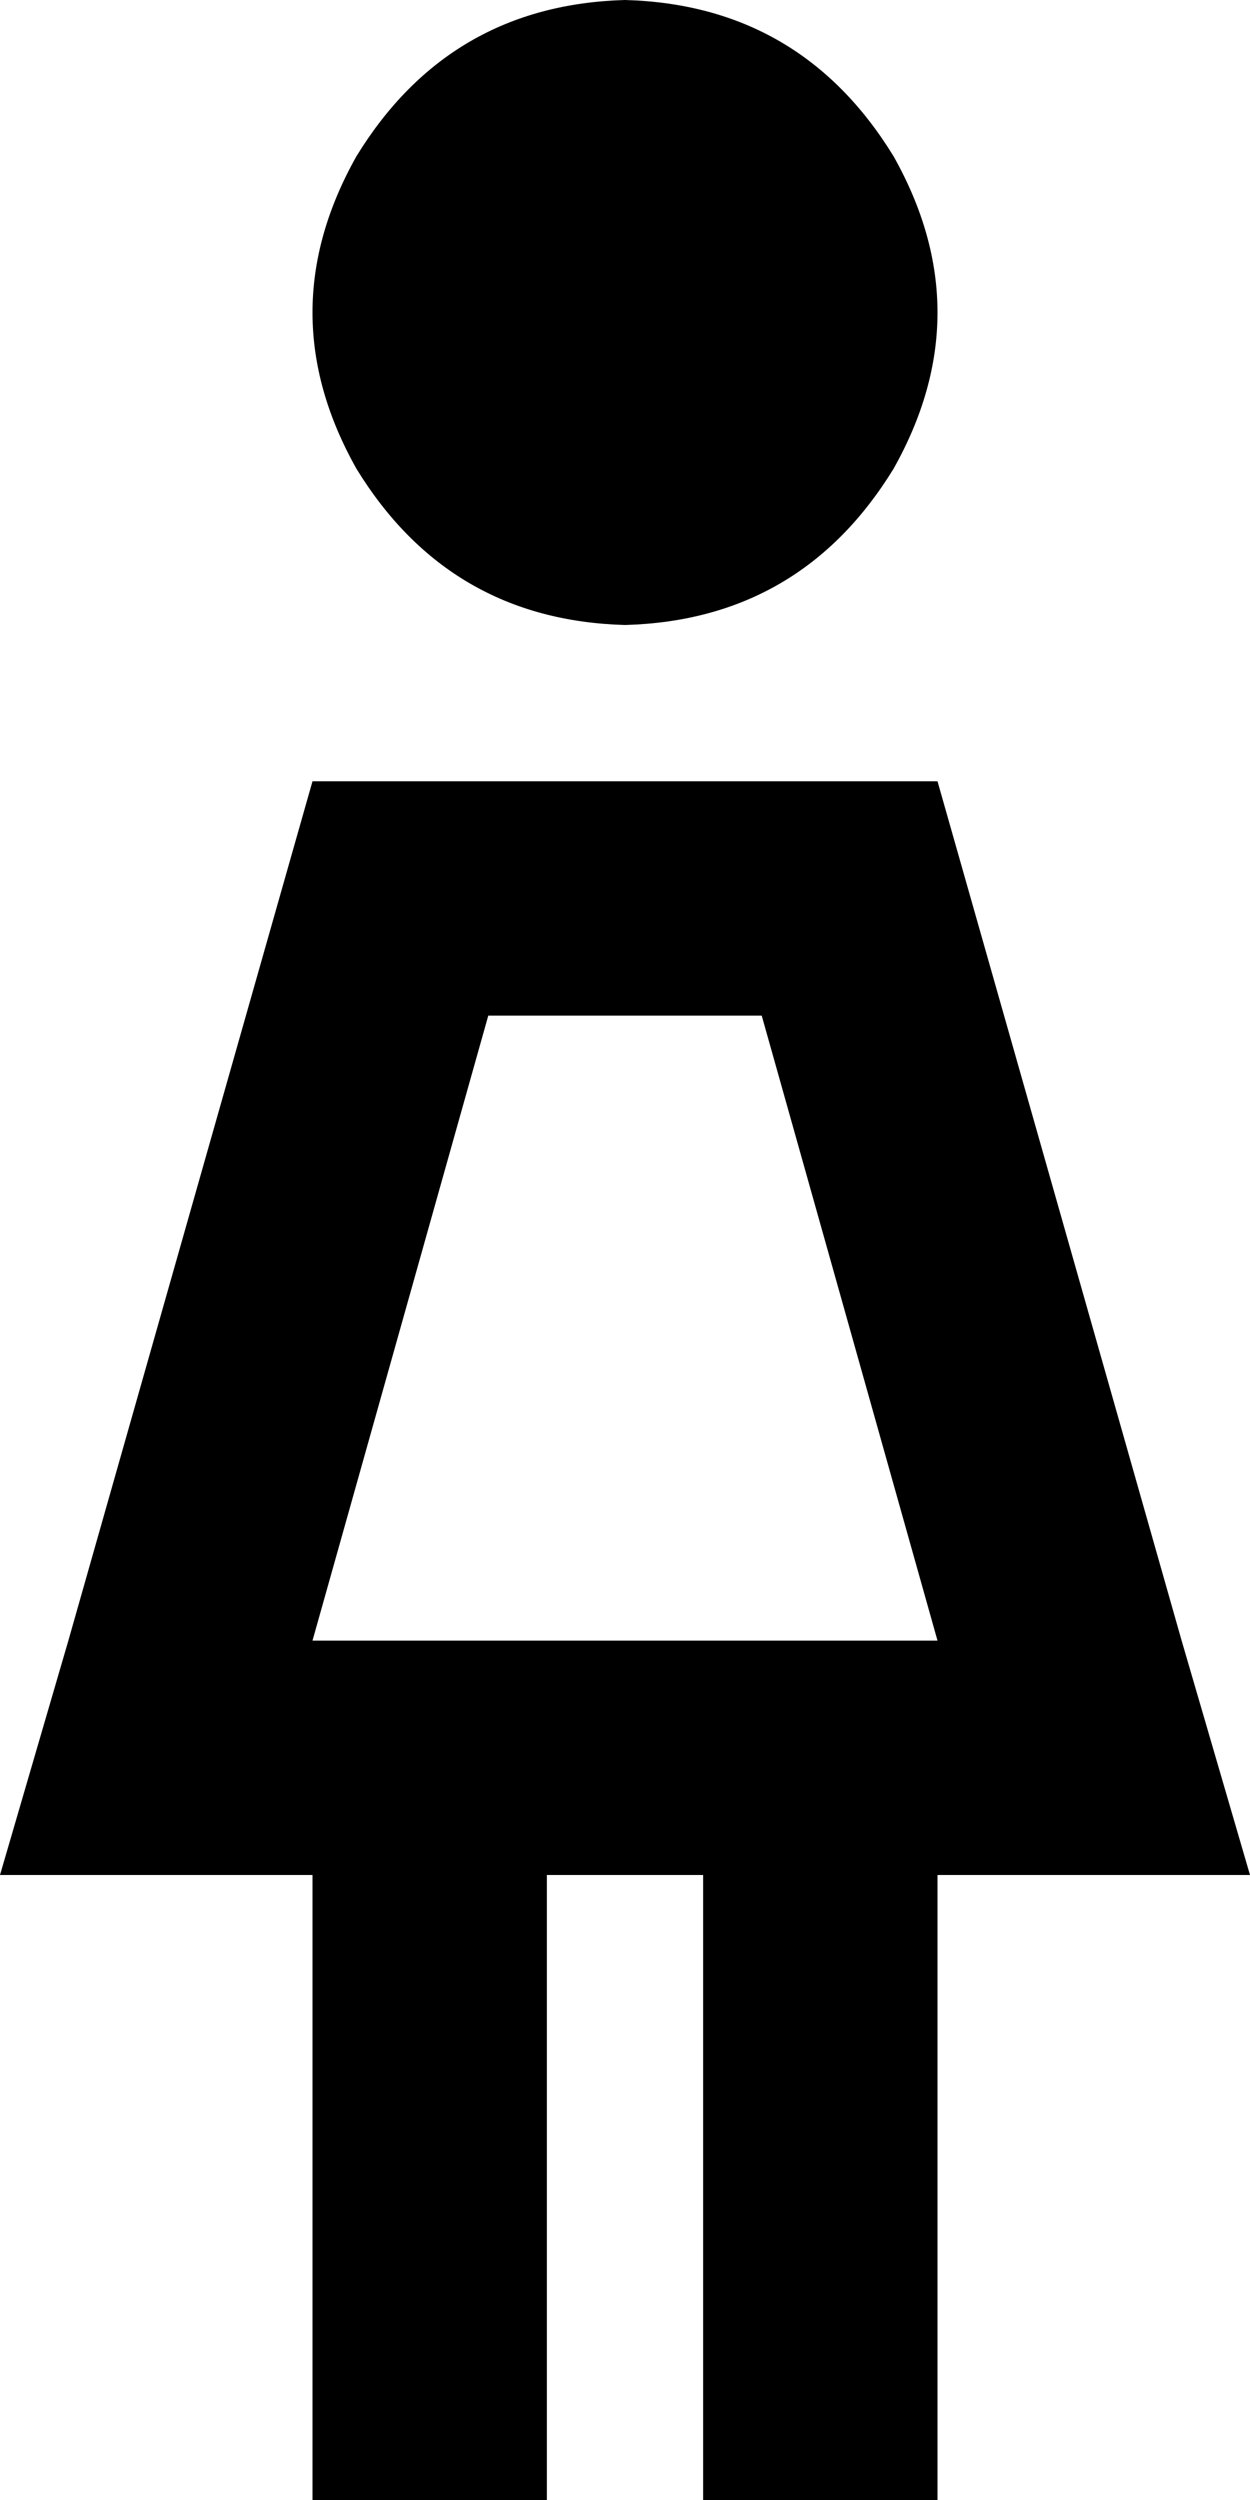 <svg xmlns="http://www.w3.org/2000/svg" viewBox="0 0 256 512">
    <path d="M 128 0 Q 164 1 183 32 Q 201 64 183 96 Q 164 127 128 128 Q 92 127 73 96 Q 55 64 73 32 Q 92 1 128 0 L 128 0 Z M 64 336 L 192 336 L 156 208 L 100 208 L 64 336 L 64 336 Z M 64 160 L 192 160 L 242 336 L 256 384 L 206 384 L 192 384 L 192 488 L 192 512 L 144 512 L 144 488 L 144 384 L 112 384 L 112 488 L 112 512 L 64 512 L 64 488 L 64 384 L 50 384 L 0 384 L 14 336 L 64 160 L 64 160 Z"/>
</svg>
